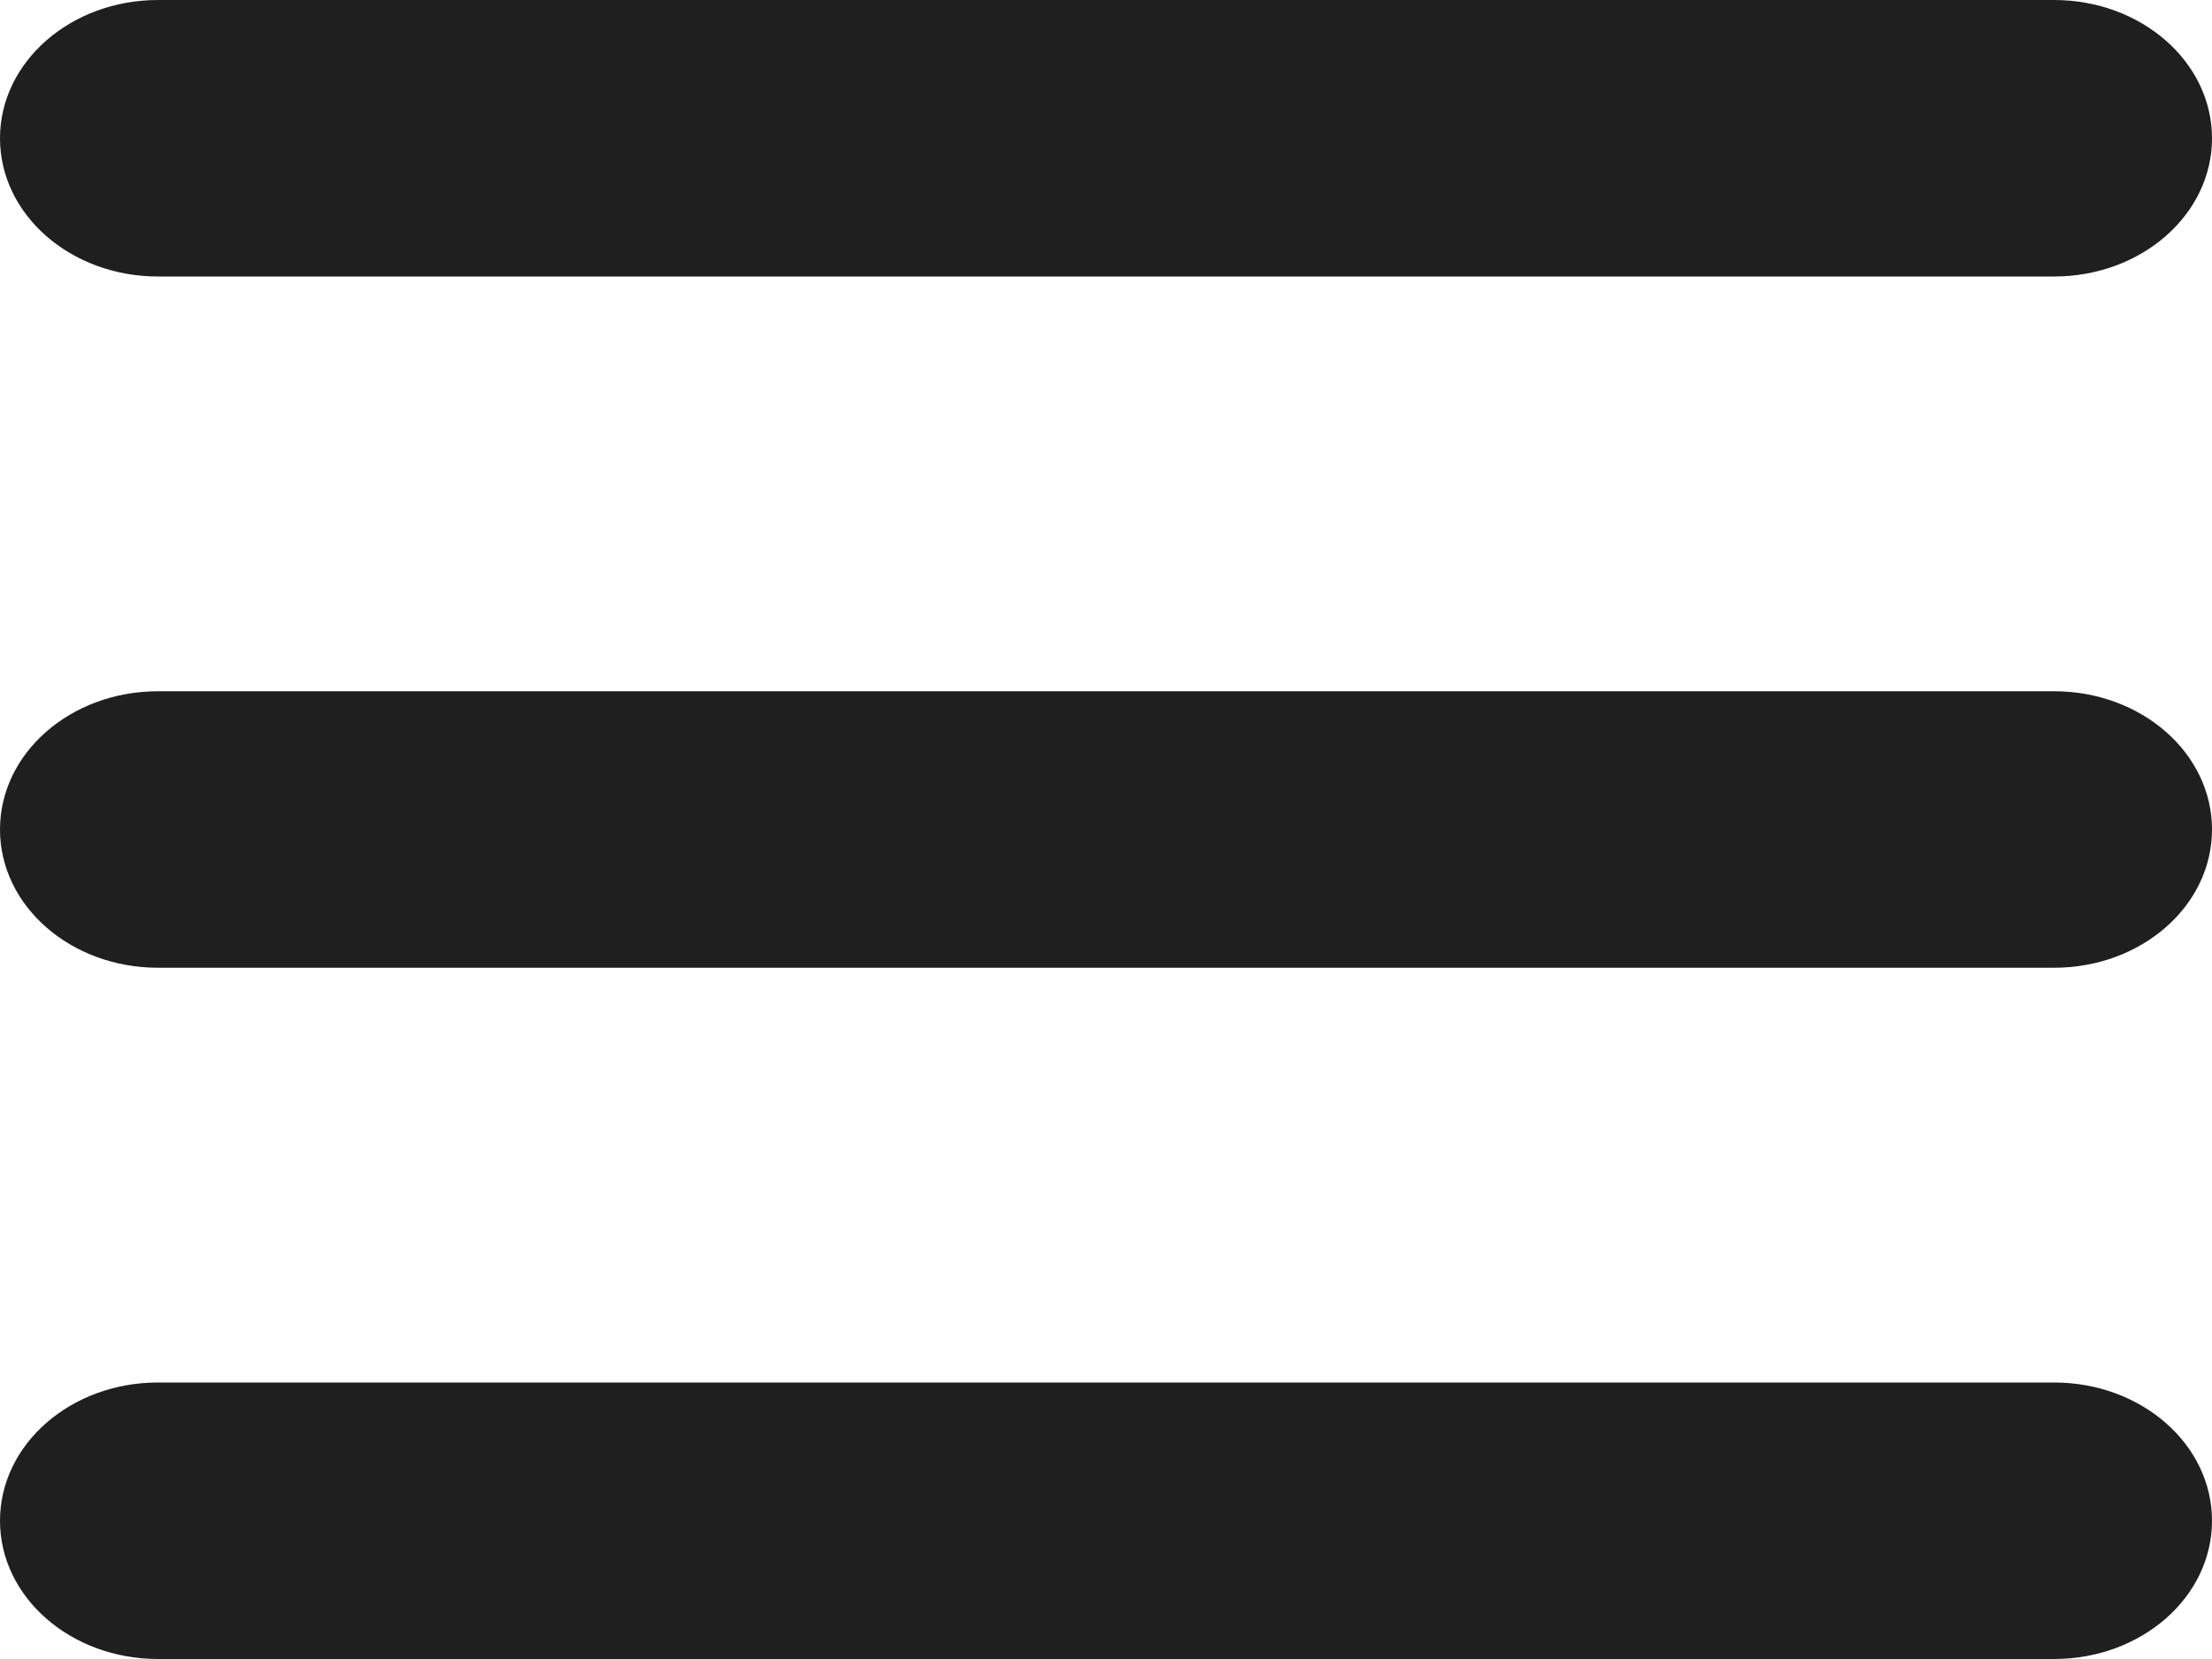 <svg width="40" height="30" viewBox="0 0 40 30" fill="none" xmlns="http://www.w3.org/2000/svg">
<path d="M0 2.5C0 1.12 1.279 0 2.857 0H37.143C38.723 0 40 1.12 40 2.5C40 3.883 38.723 5 37.143 5H2.857C1.279 5 0 3.883 0 2.5ZM0 15C0 13.617 1.279 12.5 2.857 12.5H37.143C38.723 12.5 40 13.617 40 15C40 16.383 38.723 17.5 37.143 17.5H2.857C1.279 17.5 0 16.383 0 15ZM37.143 30H2.857C1.279 30 0 28.883 0 27.5C0 26.117 1.279 25 2.857 25H37.143C38.723 25 40 26.117 40 27.5C40 28.883 38.723 30 37.143 30Z" fill="#1F1F1F"/>
</svg>
